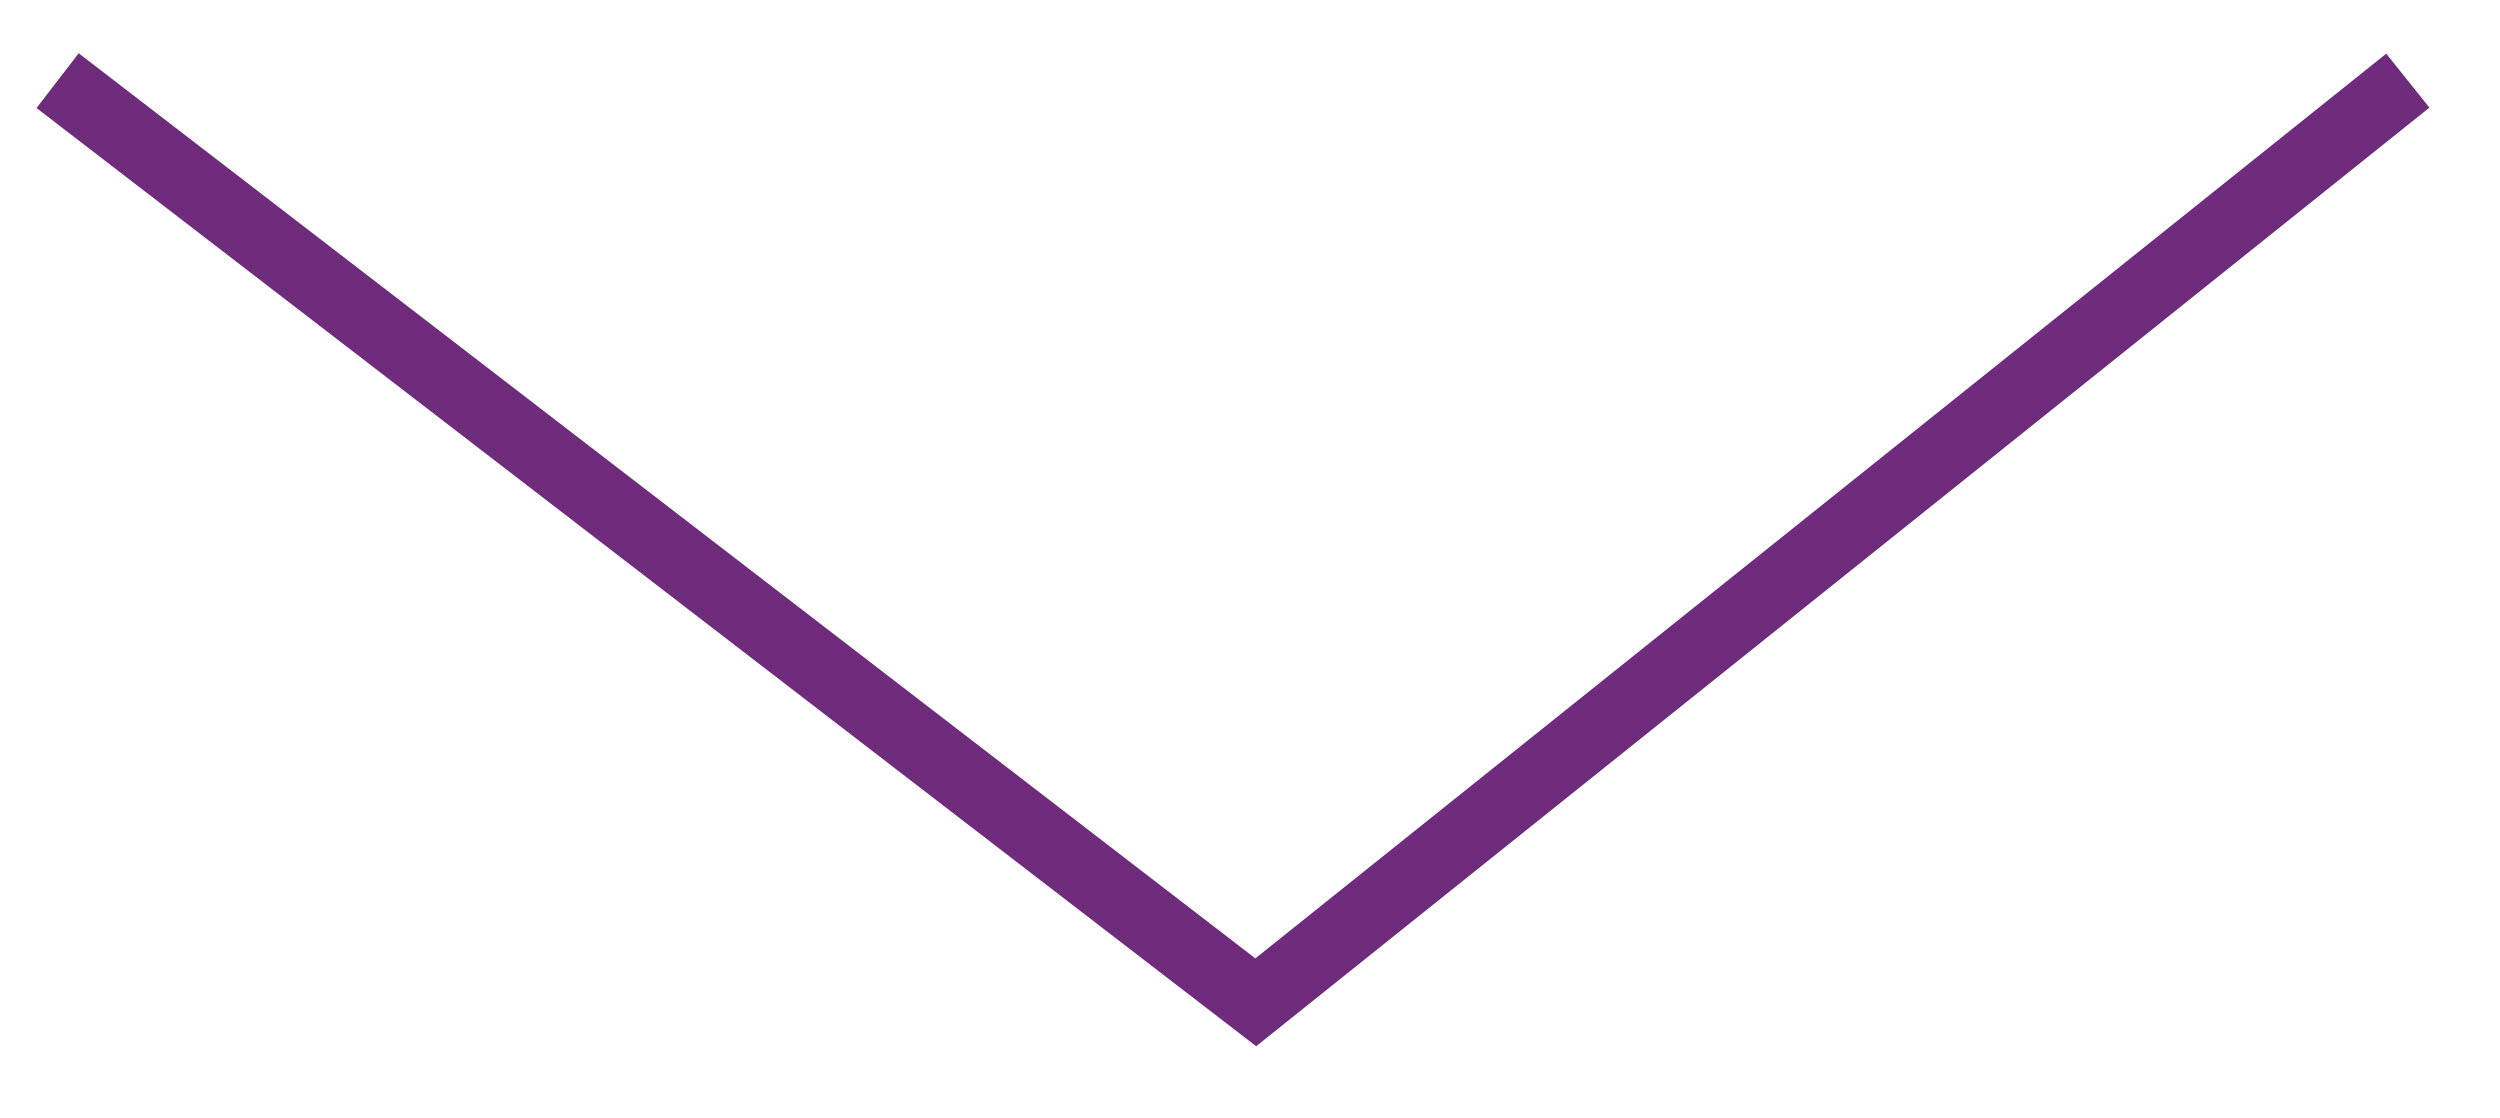 <svg
 xmlns="http://www.w3.org/2000/svg"
 xmlns:xlink="http://www.w3.org/1999/xlink"
 width="108.5px" height="48.5px">
<path fill-rule="evenodd"  stroke="rgb(112, 44, 124)" stroke-width="3px" stroke-linecap="butt" stroke-linejoin="miter" fill="none"
 d="M104.500,3.500 L54.500,43.500 L2.500,3.500 "/>
</svg>
